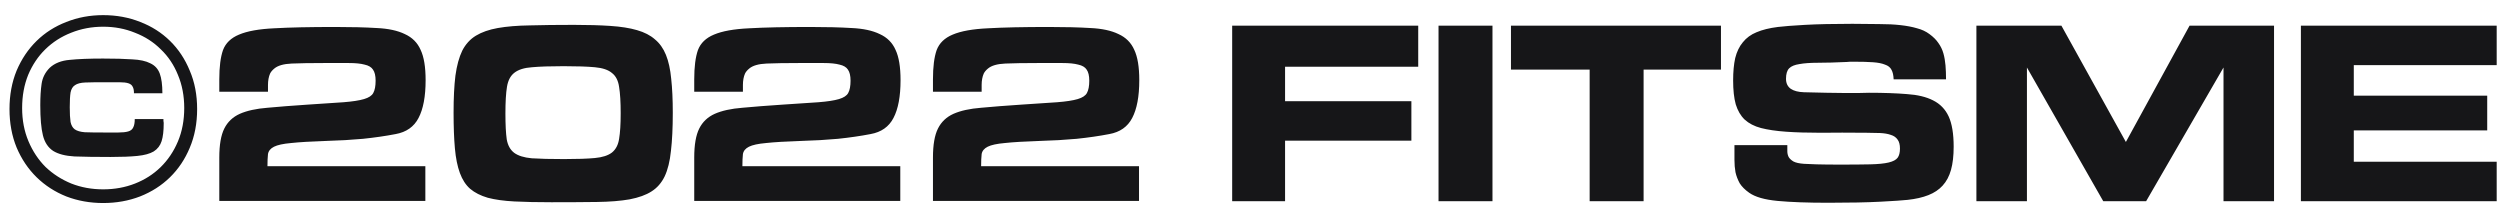 <svg width="114" height="10" viewBox="0 0 114 10" fill="none" xmlns="http://www.w3.org/2000/svg">
<path d="M6.109 4.254C6.109 4.118 6.089 4.018 6.049 3.954C6.017 3.882 5.953 3.83 5.857 3.798C5.761 3.766 5.621 3.75 5.437 3.75C5.261 3.75 5.029 3.75 4.741 3.75C4.381 3.75 4.097 3.754 3.889 3.762C3.681 3.77 3.525 3.81 3.421 3.882C3.317 3.946 3.249 4.058 3.217 4.218C3.193 4.37 3.181 4.594 3.181 4.89C3.181 5.178 3.193 5.402 3.217 5.562C3.249 5.714 3.313 5.826 3.409 5.898C3.513 5.97 3.665 6.014 3.865 6.03C4.073 6.038 4.353 6.042 4.705 6.042C4.985 6.042 5.217 6.042 5.401 6.042C5.585 6.042 5.733 6.026 5.845 5.994C5.957 5.962 6.033 5.902 6.073 5.814C6.121 5.726 6.145 5.598 6.145 5.43H7.453C7.453 5.47 7.453 5.502 7.453 5.526C7.461 5.55 7.465 5.582 7.465 5.622C7.465 5.966 7.433 6.238 7.369 6.438C7.305 6.638 7.185 6.794 7.009 6.906C6.833 7.01 6.585 7.078 6.265 7.11C5.953 7.142 5.545 7.158 5.041 7.158C4.361 7.158 3.813 7.15 3.397 7.134C2.981 7.11 2.657 7.026 2.425 6.882C2.193 6.73 2.037 6.494 1.957 6.174C1.877 5.854 1.837 5.394 1.837 4.794C1.837 4.418 1.857 4.094 1.897 3.822C1.937 3.542 2.061 3.298 2.269 3.09C2.493 2.882 2.797 2.762 3.181 2.73C3.565 2.69 4.069 2.67 4.693 2.67C5.237 2.67 5.681 2.682 6.025 2.706C6.377 2.722 6.653 2.782 6.853 2.886C7.061 2.982 7.205 3.138 7.285 3.354C7.365 3.57 7.405 3.87 7.405 4.254H6.109ZM0.433 4.974C0.433 4.334 0.541 3.75 0.757 3.222C0.981 2.694 1.285 2.242 1.669 1.866C2.053 1.49 2.505 1.202 3.025 1.002C3.545 0.794 4.105 0.69 4.705 0.69C5.313 0.69 5.877 0.794 6.397 1.002C6.917 1.202 7.369 1.49 7.753 1.866C8.137 2.242 8.437 2.694 8.653 3.222C8.877 3.742 8.989 4.326 8.989 4.974C8.989 5.622 8.877 6.21 8.653 6.738C8.437 7.258 8.137 7.706 7.753 8.082C7.369 8.458 6.913 8.75 6.385 8.958C5.865 9.158 5.305 9.258 4.705 9.258C4.105 9.258 3.545 9.158 3.025 8.958C2.505 8.75 2.053 8.458 1.669 8.082C1.285 7.706 0.981 7.254 0.757 6.726C0.541 6.198 0.433 5.614 0.433 4.974ZM1.009 4.926C1.009 5.478 1.105 5.982 1.297 6.438C1.489 6.894 1.749 7.286 2.077 7.614C2.413 7.934 2.805 8.186 3.253 8.37C3.701 8.546 4.185 8.634 4.705 8.634C5.225 8.634 5.709 8.546 6.157 8.37C6.605 8.194 6.993 7.946 7.321 7.626C7.657 7.298 7.921 6.906 8.113 6.45C8.305 5.994 8.401 5.486 8.401 4.926C8.401 4.374 8.305 3.87 8.113 3.414C7.929 2.958 7.669 2.57 7.333 2.25C7.005 1.922 6.613 1.67 6.157 1.494C5.709 1.31 5.225 1.218 4.705 1.218C4.185 1.218 3.697 1.31 3.241 1.494C2.793 1.67 2.401 1.922 2.065 2.25C1.737 2.57 1.477 2.958 1.285 3.414C1.101 3.87 1.009 4.374 1.009 4.926ZM19.396 7.578V9.162H10V7.182C10 6.606 10.076 6.166 10.228 5.862C10.38 5.558 10.616 5.334 10.936 5.19C11.264 5.046 11.684 4.954 12.196 4.914C12.708 4.866 13.324 4.818 14.044 4.77C14.724 4.722 15.264 4.686 15.664 4.662C16.072 4.63 16.384 4.582 16.6 4.518C16.816 4.454 16.956 4.362 17.02 4.242C17.092 4.114 17.128 3.926 17.128 3.678C17.128 3.454 17.088 3.286 17.008 3.174C16.936 3.062 16.808 2.986 16.624 2.946C16.448 2.898 16.208 2.874 15.904 2.874C15.6 2.874 15.224 2.874 14.776 2.874C14.16 2.874 13.668 2.882 13.3 2.898C12.932 2.914 12.668 2.99 12.508 3.126C12.42 3.198 12.356 3.274 12.316 3.354C12.284 3.426 12.26 3.506 12.244 3.594C12.228 3.682 12.22 3.774 12.22 3.87C12.22 3.966 12.22 4.07 12.22 4.182H10V3.618C10 3.05 10.056 2.606 10.168 2.286C10.288 1.966 10.532 1.73 10.9 1.578C11.276 1.418 11.812 1.322 12.508 1.29C13.204 1.25 14.128 1.23 15.28 1.23C16.024 1.23 16.656 1.246 17.176 1.278C17.704 1.302 18.132 1.394 18.46 1.554C18.796 1.706 19.036 1.946 19.18 2.274C19.332 2.594 19.408 3.054 19.408 3.654C19.408 4.398 19.3 4.974 19.084 5.382C18.876 5.782 18.528 6.026 18.04 6.114C17.584 6.202 17.088 6.274 16.552 6.33C16.024 6.378 15.468 6.41 14.884 6.426C14.18 6.45 13.644 6.482 13.276 6.522C12.916 6.554 12.656 6.61 12.496 6.69C12.336 6.77 12.244 6.882 12.22 7.026C12.204 7.17 12.196 7.354 12.196 7.578H19.396ZM23.047 5.178C23.047 5.682 23.067 6.074 23.107 6.354C23.155 6.626 23.267 6.83 23.443 6.966C23.627 7.102 23.895 7.186 24.247 7.218C24.607 7.242 25.099 7.254 25.723 7.254C26.323 7.254 26.791 7.238 27.127 7.206C27.471 7.174 27.731 7.09 27.907 6.954C28.083 6.81 28.191 6.602 28.231 6.33C28.279 6.05 28.303 5.662 28.303 5.166C28.303 4.654 28.279 4.254 28.231 3.966C28.191 3.678 28.083 3.466 27.907 3.33C27.739 3.186 27.479 3.098 27.127 3.066C26.783 3.034 26.307 3.018 25.699 3.018C25.091 3.018 24.611 3.034 24.259 3.066C23.907 3.09 23.639 3.174 23.455 3.318C23.279 3.454 23.167 3.666 23.119 3.954C23.071 4.242 23.047 4.65 23.047 5.178ZM20.683 5.142C20.683 4.47 20.711 3.906 20.767 3.45C20.831 2.986 20.935 2.606 21.079 2.31C21.231 2.014 21.439 1.786 21.703 1.626C21.967 1.466 22.299 1.35 22.699 1.278C23.107 1.206 23.595 1.166 24.163 1.158C24.731 1.142 25.399 1.134 26.167 1.134C26.807 1.134 27.363 1.15 27.835 1.182C28.315 1.214 28.719 1.278 29.047 1.374C29.383 1.47 29.655 1.61 29.863 1.794C30.079 1.97 30.247 2.206 30.367 2.502C30.487 2.798 30.567 3.162 30.607 3.594C30.655 4.026 30.679 4.542 30.679 5.142C30.679 5.83 30.651 6.41 30.595 6.882C30.547 7.354 30.451 7.742 30.307 8.046C30.163 8.342 29.963 8.57 29.707 8.73C29.459 8.89 29.127 9.01 28.711 9.09C28.303 9.162 27.807 9.202 27.223 9.21C26.639 9.218 25.947 9.222 25.147 9.222C24.491 9.222 23.927 9.21 23.455 9.186C22.983 9.162 22.579 9.106 22.243 9.018C21.915 8.922 21.647 8.786 21.439 8.61C21.239 8.434 21.083 8.194 20.971 7.89C20.859 7.586 20.783 7.21 20.743 6.762C20.703 6.314 20.683 5.774 20.683 5.142ZM41.053 7.578V9.162H31.657V7.182C31.657 6.606 31.733 6.166 31.885 5.862C32.037 5.558 32.273 5.334 32.593 5.19C32.921 5.046 33.341 4.954 33.853 4.914C34.365 4.866 34.981 4.818 35.701 4.77C36.381 4.722 36.921 4.686 37.321 4.662C37.729 4.63 38.041 4.582 38.257 4.518C38.473 4.454 38.613 4.362 38.677 4.242C38.749 4.114 38.785 3.926 38.785 3.678C38.785 3.454 38.745 3.286 38.665 3.174C38.593 3.062 38.465 2.986 38.281 2.946C38.105 2.898 37.865 2.874 37.561 2.874C37.257 2.874 36.881 2.874 36.433 2.874C35.817 2.874 35.325 2.882 34.957 2.898C34.589 2.914 34.325 2.99 34.165 3.126C34.077 3.198 34.013 3.274 33.973 3.354C33.941 3.426 33.917 3.506 33.901 3.594C33.885 3.682 33.877 3.774 33.877 3.87C33.877 3.966 33.877 4.07 33.877 4.182H31.657V3.618C31.657 3.05 31.713 2.606 31.825 2.286C31.945 1.966 32.189 1.73 32.557 1.578C32.933 1.418 33.469 1.322 34.165 1.29C34.861 1.25 35.785 1.23 36.937 1.23C37.681 1.23 38.313 1.246 38.833 1.278C39.361 1.302 39.789 1.394 40.117 1.554C40.453 1.706 40.693 1.946 40.837 2.274C40.989 2.594 41.065 3.054 41.065 3.654C41.065 4.398 40.957 4.974 40.741 5.382C40.533 5.782 40.185 6.026 39.697 6.114C39.241 6.202 38.745 6.274 38.209 6.33C37.681 6.378 37.125 6.41 36.541 6.426C35.837 6.45 35.301 6.482 34.933 6.522C34.573 6.554 34.313 6.61 34.153 6.69C33.993 6.77 33.901 6.882 33.877 7.026C33.861 7.17 33.853 7.354 33.853 7.578H41.053ZM51.939 7.578V9.162H42.543V7.182C42.543 6.606 42.619 6.166 42.771 5.862C42.923 5.558 43.159 5.334 43.479 5.19C43.807 5.046 44.227 4.954 44.739 4.914C45.251 4.866 45.867 4.818 46.587 4.77C47.267 4.722 47.807 4.686 48.207 4.662C48.615 4.63 48.927 4.582 49.143 4.518C49.359 4.454 49.499 4.362 49.563 4.242C49.635 4.114 49.671 3.926 49.671 3.678C49.671 3.454 49.631 3.286 49.551 3.174C49.479 3.062 49.351 2.986 49.167 2.946C48.991 2.898 48.751 2.874 48.447 2.874C48.143 2.874 47.767 2.874 47.319 2.874C46.703 2.874 46.211 2.882 45.843 2.898C45.475 2.914 45.211 2.99 45.051 3.126C44.963 3.198 44.899 3.274 44.859 3.354C44.827 3.426 44.803 3.506 44.787 3.594C44.771 3.682 44.763 3.774 44.763 3.87C44.763 3.966 44.763 4.07 44.763 4.182H42.543V3.618C42.543 3.05 42.599 2.606 42.711 2.286C42.831 1.966 43.075 1.73 43.443 1.578C43.819 1.418 44.355 1.322 45.051 1.29C45.747 1.25 46.671 1.23 47.823 1.23C48.567 1.23 49.199 1.246 49.719 1.278C50.247 1.302 50.675 1.394 51.003 1.554C51.339 1.706 51.579 1.946 51.723 2.274C51.875 2.594 51.951 3.054 51.951 3.654C51.951 4.398 51.843 4.974 51.627 5.382C51.419 5.782 51.071 6.026 50.583 6.114C50.127 6.202 49.631 6.274 49.095 6.33C48.567 6.378 48.011 6.41 47.427 6.426C46.723 6.45 46.187 6.482 45.819 6.522C45.459 6.554 45.199 6.61 45.039 6.69C44.879 6.77 44.787 6.882 44.763 7.026C44.747 7.17 44.739 7.354 44.739 7.578H51.939ZM56.187 9.174V1.17H64.671V3.042H58.599V4.614H64.359V6.414H58.599V9.174H56.187ZM68.057 1.17V9.174H65.597V1.17H68.057ZM74.948 3.174V9.174H72.488V3.174H68.9V1.17H78.476V3.174H74.948ZM86.35 3.618C86.343 3.434 86.311 3.29 86.254 3.186C86.198 3.074 86.099 2.994 85.954 2.946C85.819 2.89 85.635 2.854 85.403 2.838C85.178 2.822 84.886 2.814 84.526 2.814C84.463 2.814 84.41 2.814 84.371 2.814C84.331 2.814 84.278 2.818 84.215 2.826C83.695 2.85 83.258 2.862 82.906 2.862C82.555 2.862 82.27 2.882 82.055 2.922C81.838 2.954 81.683 3.018 81.587 3.114C81.49 3.21 81.442 3.37 81.442 3.594C81.442 3.794 81.514 3.946 81.659 4.05C81.802 4.146 82.002 4.198 82.258 4.206C82.618 4.214 82.959 4.222 83.278 4.23C83.606 4.238 83.91 4.242 84.191 4.242C84.359 4.242 84.531 4.242 84.707 4.242C84.891 4.234 85.062 4.23 85.222 4.23C85.886 4.23 86.463 4.25 86.951 4.29C87.439 4.322 87.838 4.418 88.15 4.578C88.471 4.738 88.707 4.982 88.859 5.31C89.01 5.638 89.087 6.098 89.087 6.69C89.087 7.106 89.046 7.458 88.966 7.746C88.886 8.034 88.758 8.274 88.582 8.466C88.415 8.65 88.198 8.794 87.934 8.898C87.671 9.002 87.355 9.074 86.987 9.114C86.77 9.138 86.355 9.166 85.739 9.198C85.123 9.23 84.335 9.246 83.374 9.246C82.43 9.246 81.659 9.218 81.058 9.162C80.466 9.106 80.034 8.982 79.763 8.79C79.57 8.654 79.427 8.51 79.331 8.358C79.243 8.198 79.178 8.03 79.138 7.854C79.106 7.678 79.091 7.49 79.091 7.29C79.091 7.082 79.091 6.858 79.091 6.618H81.502C81.502 6.706 81.502 6.798 81.502 6.894C81.502 6.99 81.522 7.078 81.562 7.158C81.603 7.23 81.674 7.298 81.778 7.362C81.882 7.418 82.043 7.454 82.258 7.47C82.362 7.478 82.555 7.486 82.835 7.494C83.123 7.502 83.483 7.506 83.915 7.506C84.475 7.506 84.93 7.502 85.282 7.494C85.642 7.486 85.922 7.458 86.123 7.41C86.323 7.362 86.459 7.29 86.531 7.194C86.603 7.098 86.638 6.958 86.638 6.774C86.638 6.598 86.603 6.462 86.531 6.366C86.459 6.262 86.355 6.19 86.219 6.15C86.082 6.102 85.918 6.074 85.727 6.066C85.543 6.058 85.338 6.054 85.115 6.054C84.331 6.046 83.635 6.046 83.026 6.054C82.418 6.054 81.891 6.038 81.442 6.006C80.995 5.974 80.615 5.918 80.302 5.838C79.999 5.758 79.751 5.63 79.558 5.454C79.374 5.278 79.239 5.046 79.15 4.758C79.07 4.47 79.031 4.106 79.031 3.666C79.031 3.274 79.062 2.934 79.126 2.646C79.198 2.358 79.314 2.118 79.475 1.926C79.635 1.726 79.843 1.574 80.099 1.47C80.362 1.358 80.686 1.278 81.07 1.23C81.326 1.198 81.739 1.166 82.306 1.134C82.882 1.102 83.603 1.086 84.466 1.086C84.922 1.086 85.331 1.09 85.691 1.098C86.058 1.098 86.382 1.114 86.662 1.146C86.951 1.178 87.203 1.226 87.418 1.29C87.635 1.346 87.823 1.434 87.983 1.554C88.159 1.682 88.294 1.818 88.391 1.962C88.495 2.106 88.57 2.262 88.618 2.43C88.666 2.598 88.698 2.782 88.715 2.982C88.731 3.174 88.739 3.386 88.739 3.618H86.35ZM103.696 1.17V9.174H101.392V3.078L97.864 9.174H95.908L92.428 3.078V9.174H90.124V1.17H94L96.94 6.474L99.844 1.17H103.696ZM104.921 9.174V1.17H113.849V2.97H107.333V4.362H113.417V5.946H107.333V7.374H113.849V9.174H104.921Z" fill="#161618"/>
</svg>
